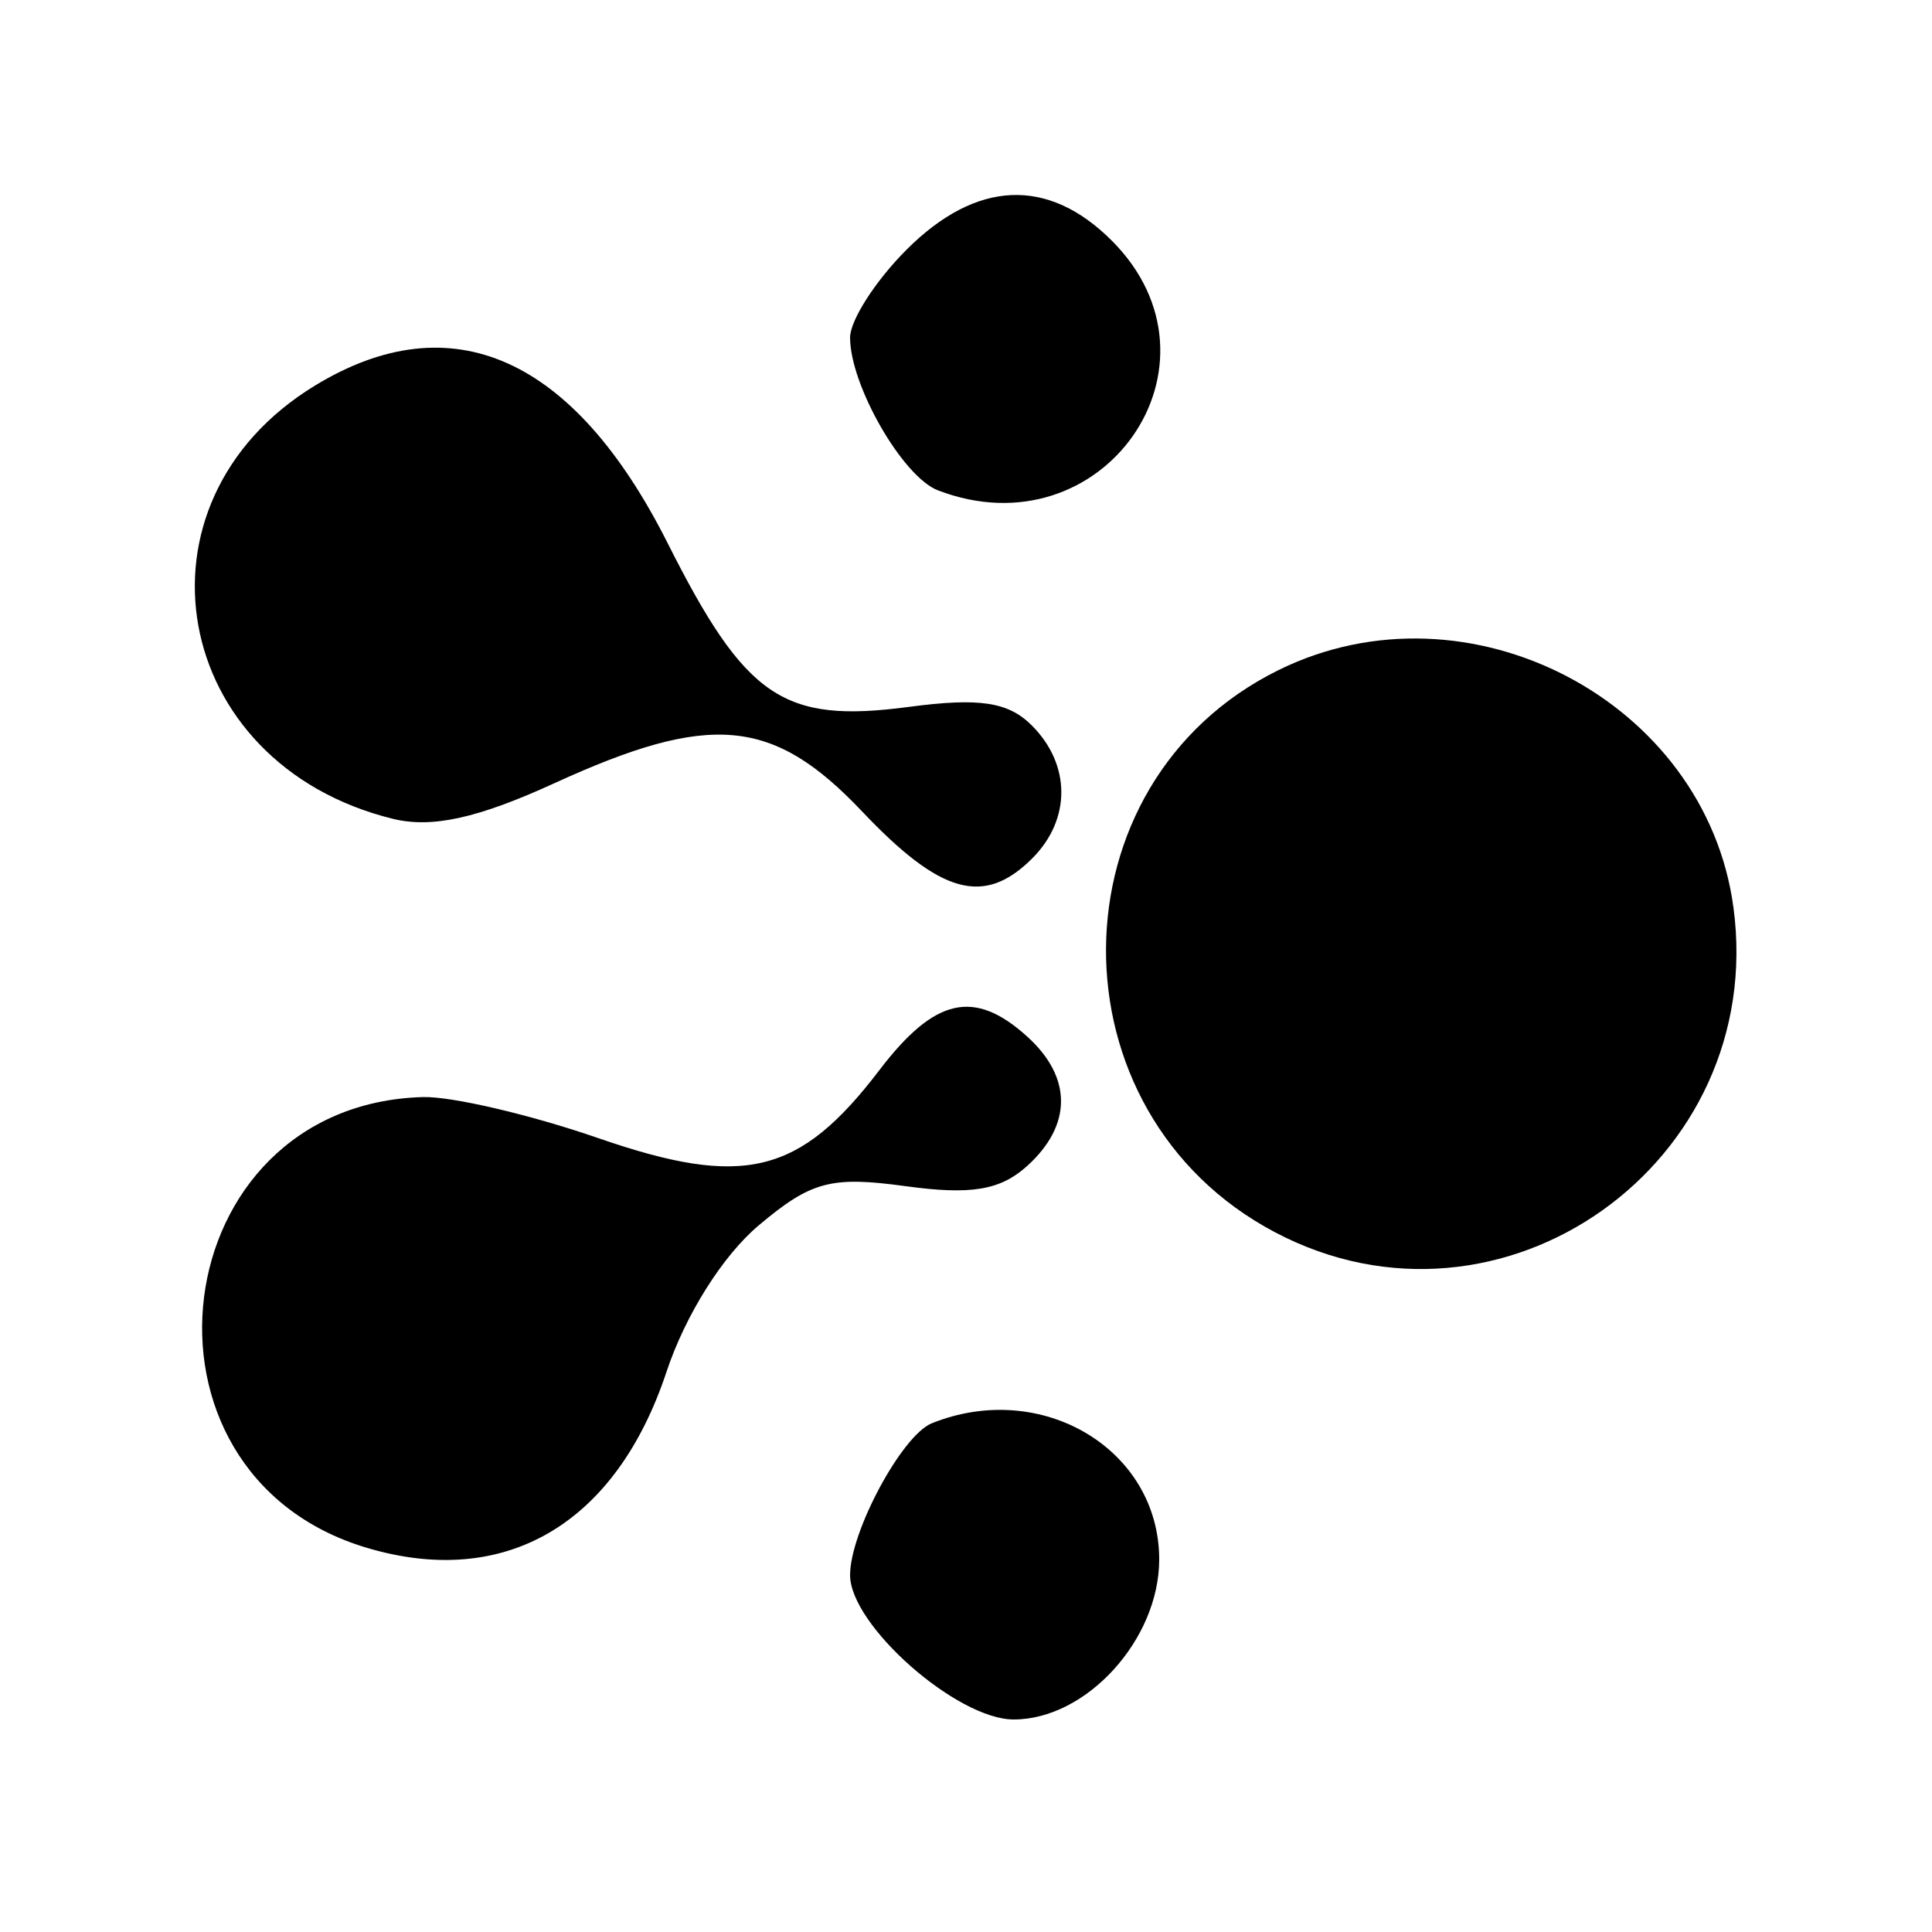 <svg xmlns="http://www.w3.org/2000/svg" width="100" height="100"><path d="M46.923 12.923C45.315 14.531 44 16.578 44 17.473c0 2.471 2.722 7.206 4.545 7.906 8.555 3.283 15.391-6.534 9-12.924-3.302-3.303-7.015-3.139-10.622.468M16.299 19.96c-9.932 6.055-7.502 19.579 4.028 22.42 2.024.499 4.398-.023 8.37-1.842 8.081-3.699 11.315-3.402 15.925 1.462 4.072 4.298 6.318 4.917 8.807 2.429 2.014-2.015 2.005-4.852-.022-6.88-1.221-1.22-2.709-1.445-6.36-.961-6.513.864-8.449-.45-12.495-8.485-4.851-9.632-11.18-12.456-18.253-8.143M66.18 34.682C54.353 40.51 54.247 57.589 66 63.785c11.724 6.181 25.498-3.582 23.723-16.814-1.436-10.702-13.735-17.122-23.543-12.289M45.513 55.395c-4.134 5.419-7.025 6.117-14.55 3.513-3.498-1.211-7.583-2.166-9.077-2.124-13.417.382-15.808 19.463-2.923 23.323 7.178 2.151 12.913-1.206 15.531-9.09.983-2.957 2.912-6.022 4.781-7.595 2.71-2.281 3.739-2.555 7.597-2.026 3.387.464 4.904.212 6.295-1.047 2.333-2.112 2.335-4.585.004-6.694-2.745-2.485-4.791-2.02-7.658 1.74m2.716 18.274C46.686 74.29 44 79.281 44 81.527 44 84.12 49.53 89 52.469 89 56.235 89 60 84.861 60 80.72c0-5.701-6.078-9.341-11.771-7.051" fill-rule="evenodd"/></svg>